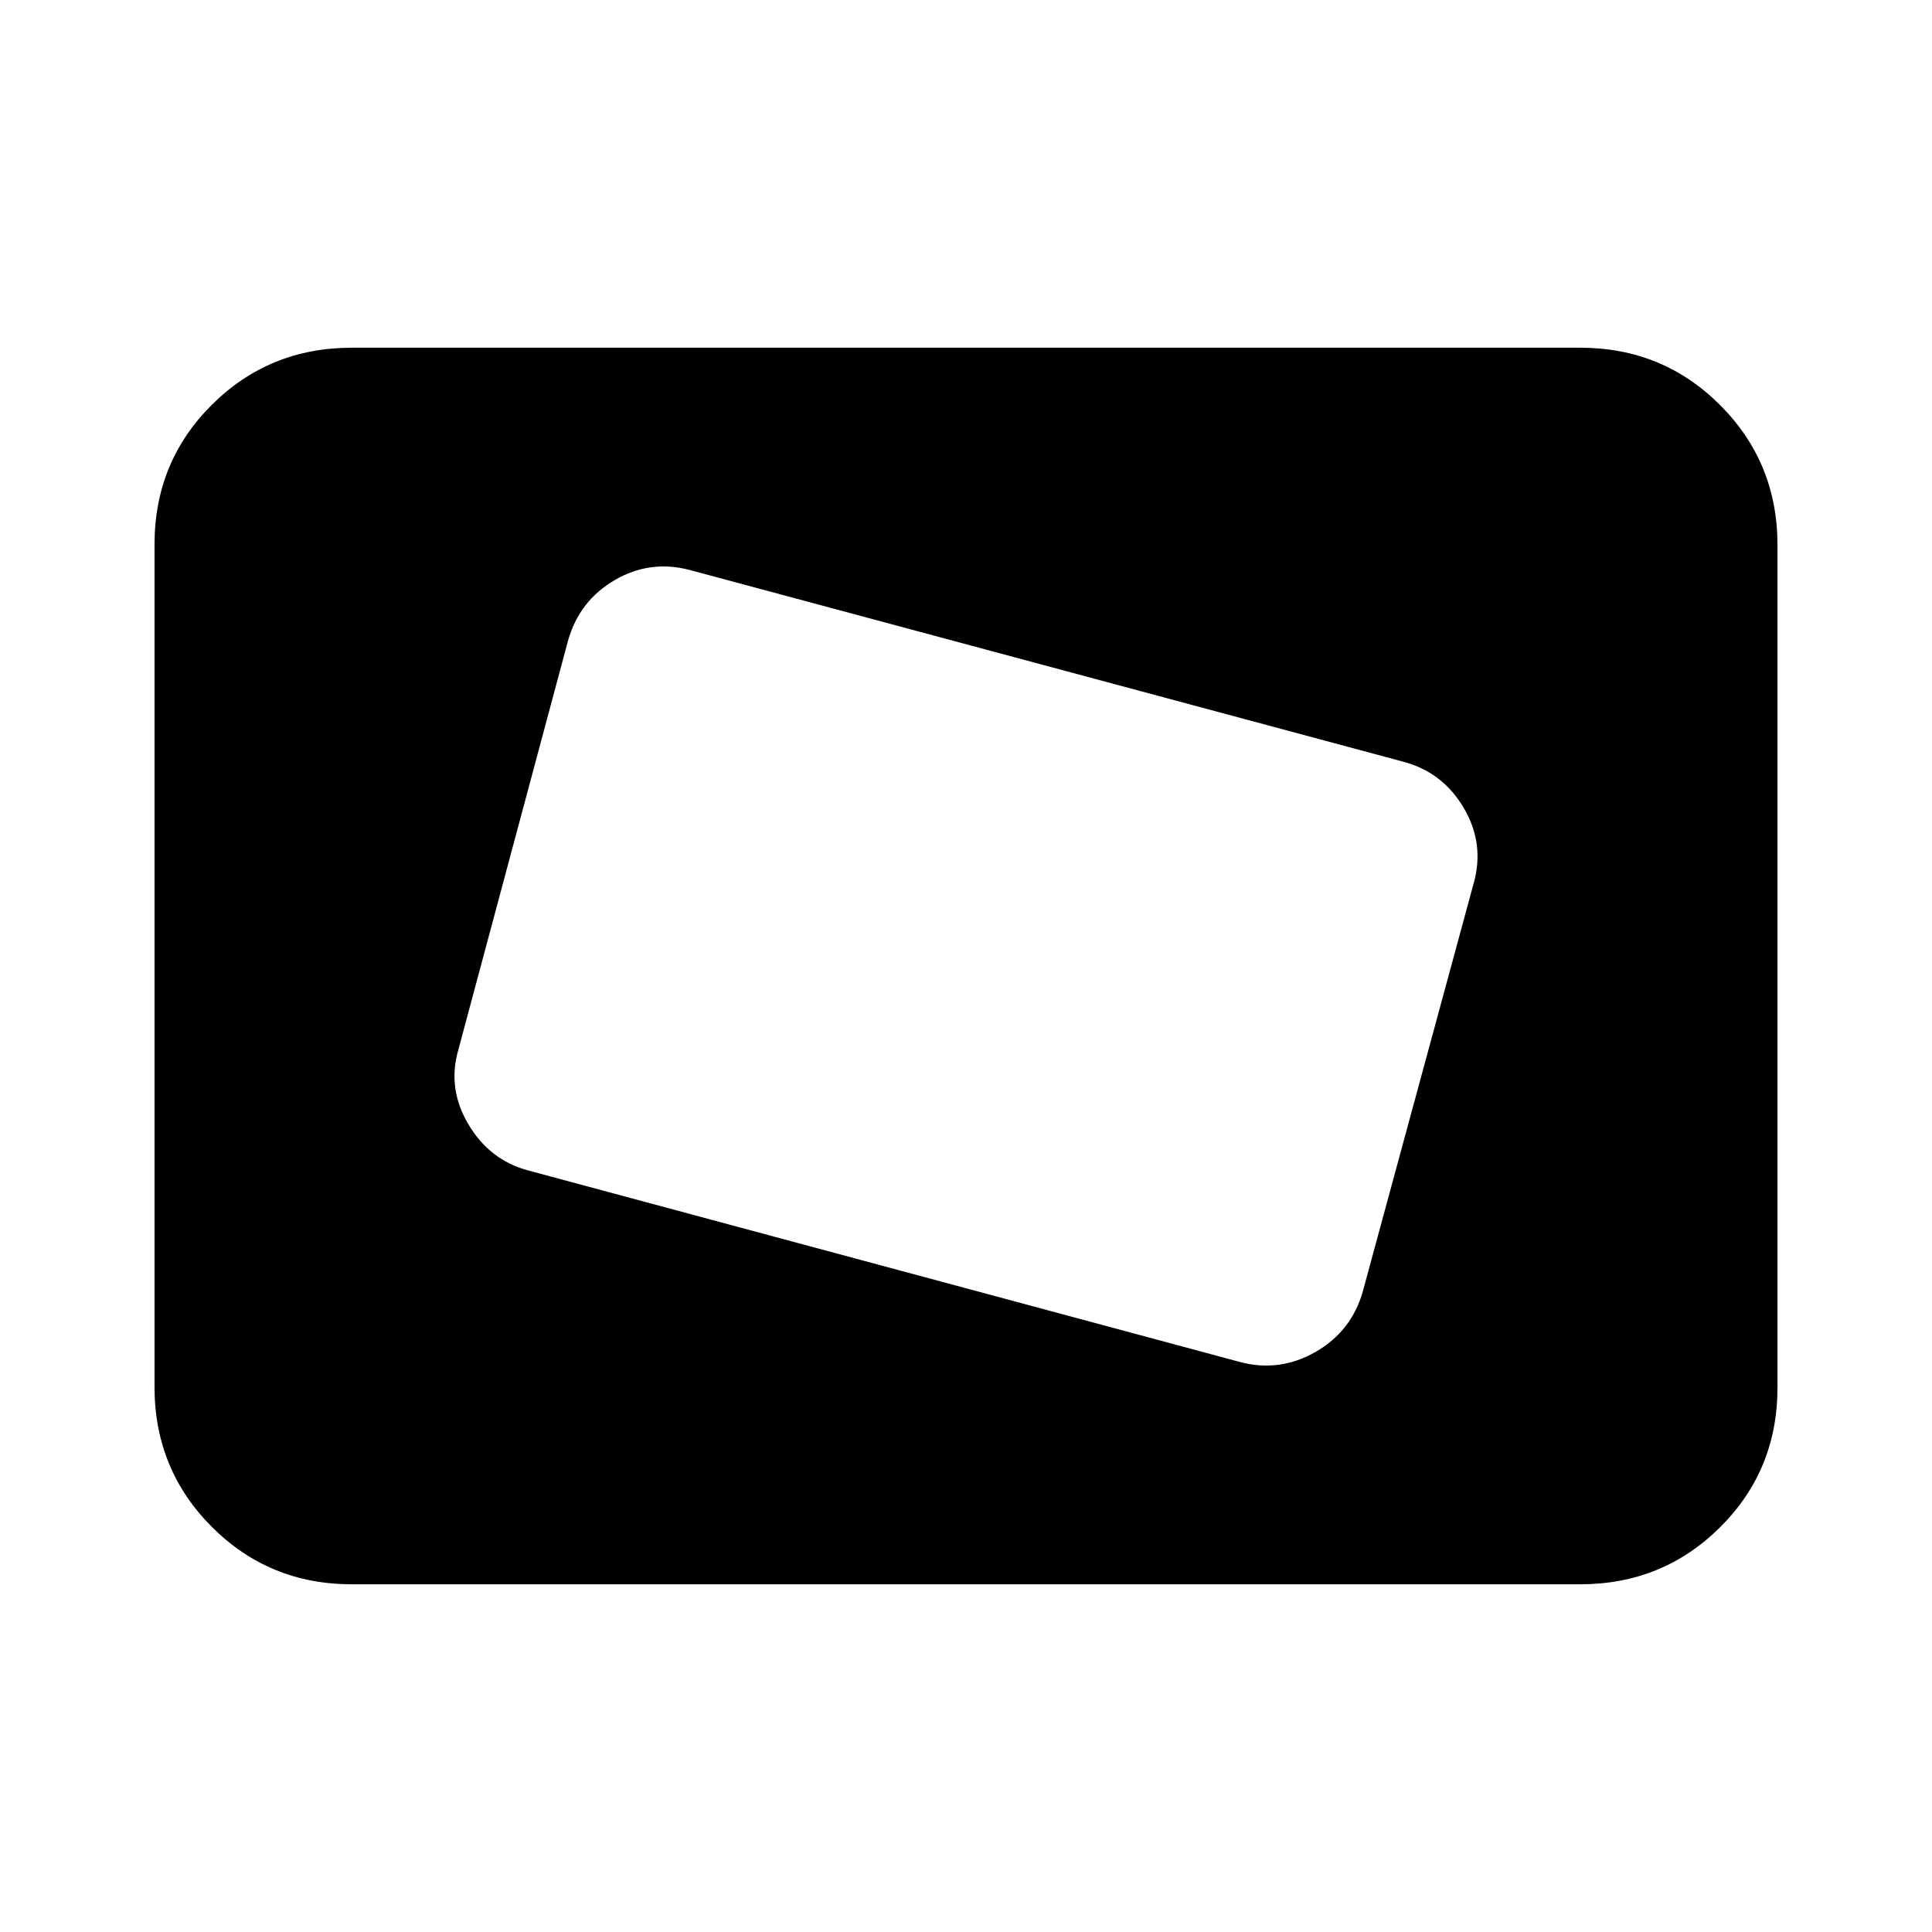 <svg xmlns="http://www.w3.org/2000/svg" height="20" viewBox="0 -960 960 960" width="20"><path d="m677.19-318.358 55.054-202.676q5.582-19.792-4.962-37.596-10.544-17.805-30.196-22.935l-354.563-95.261q-19.653-5.13-37.175 5.131t-23.103 30.053l-54.489 203.241q-5.582 19.227 4.962 37.031 10.544 17.805 29.631 22.935l353.998 95.261q19.652 5.13 37.457-5.131t23.386-30.053ZM174.783-172.782q-41.005 0-69.503-28.51-28.498-28.51-28.498-69.531V-689.5q0-41.022 28.498-69.37 28.498-28.348 69.503-28.348h610.434q41.005 0 69.503 28.51 28.498 28.51 28.498 69.531V-270.5q0 41.022-28.498 69.37-28.498 28.348-69.503 28.348H174.783Z"/></svg>